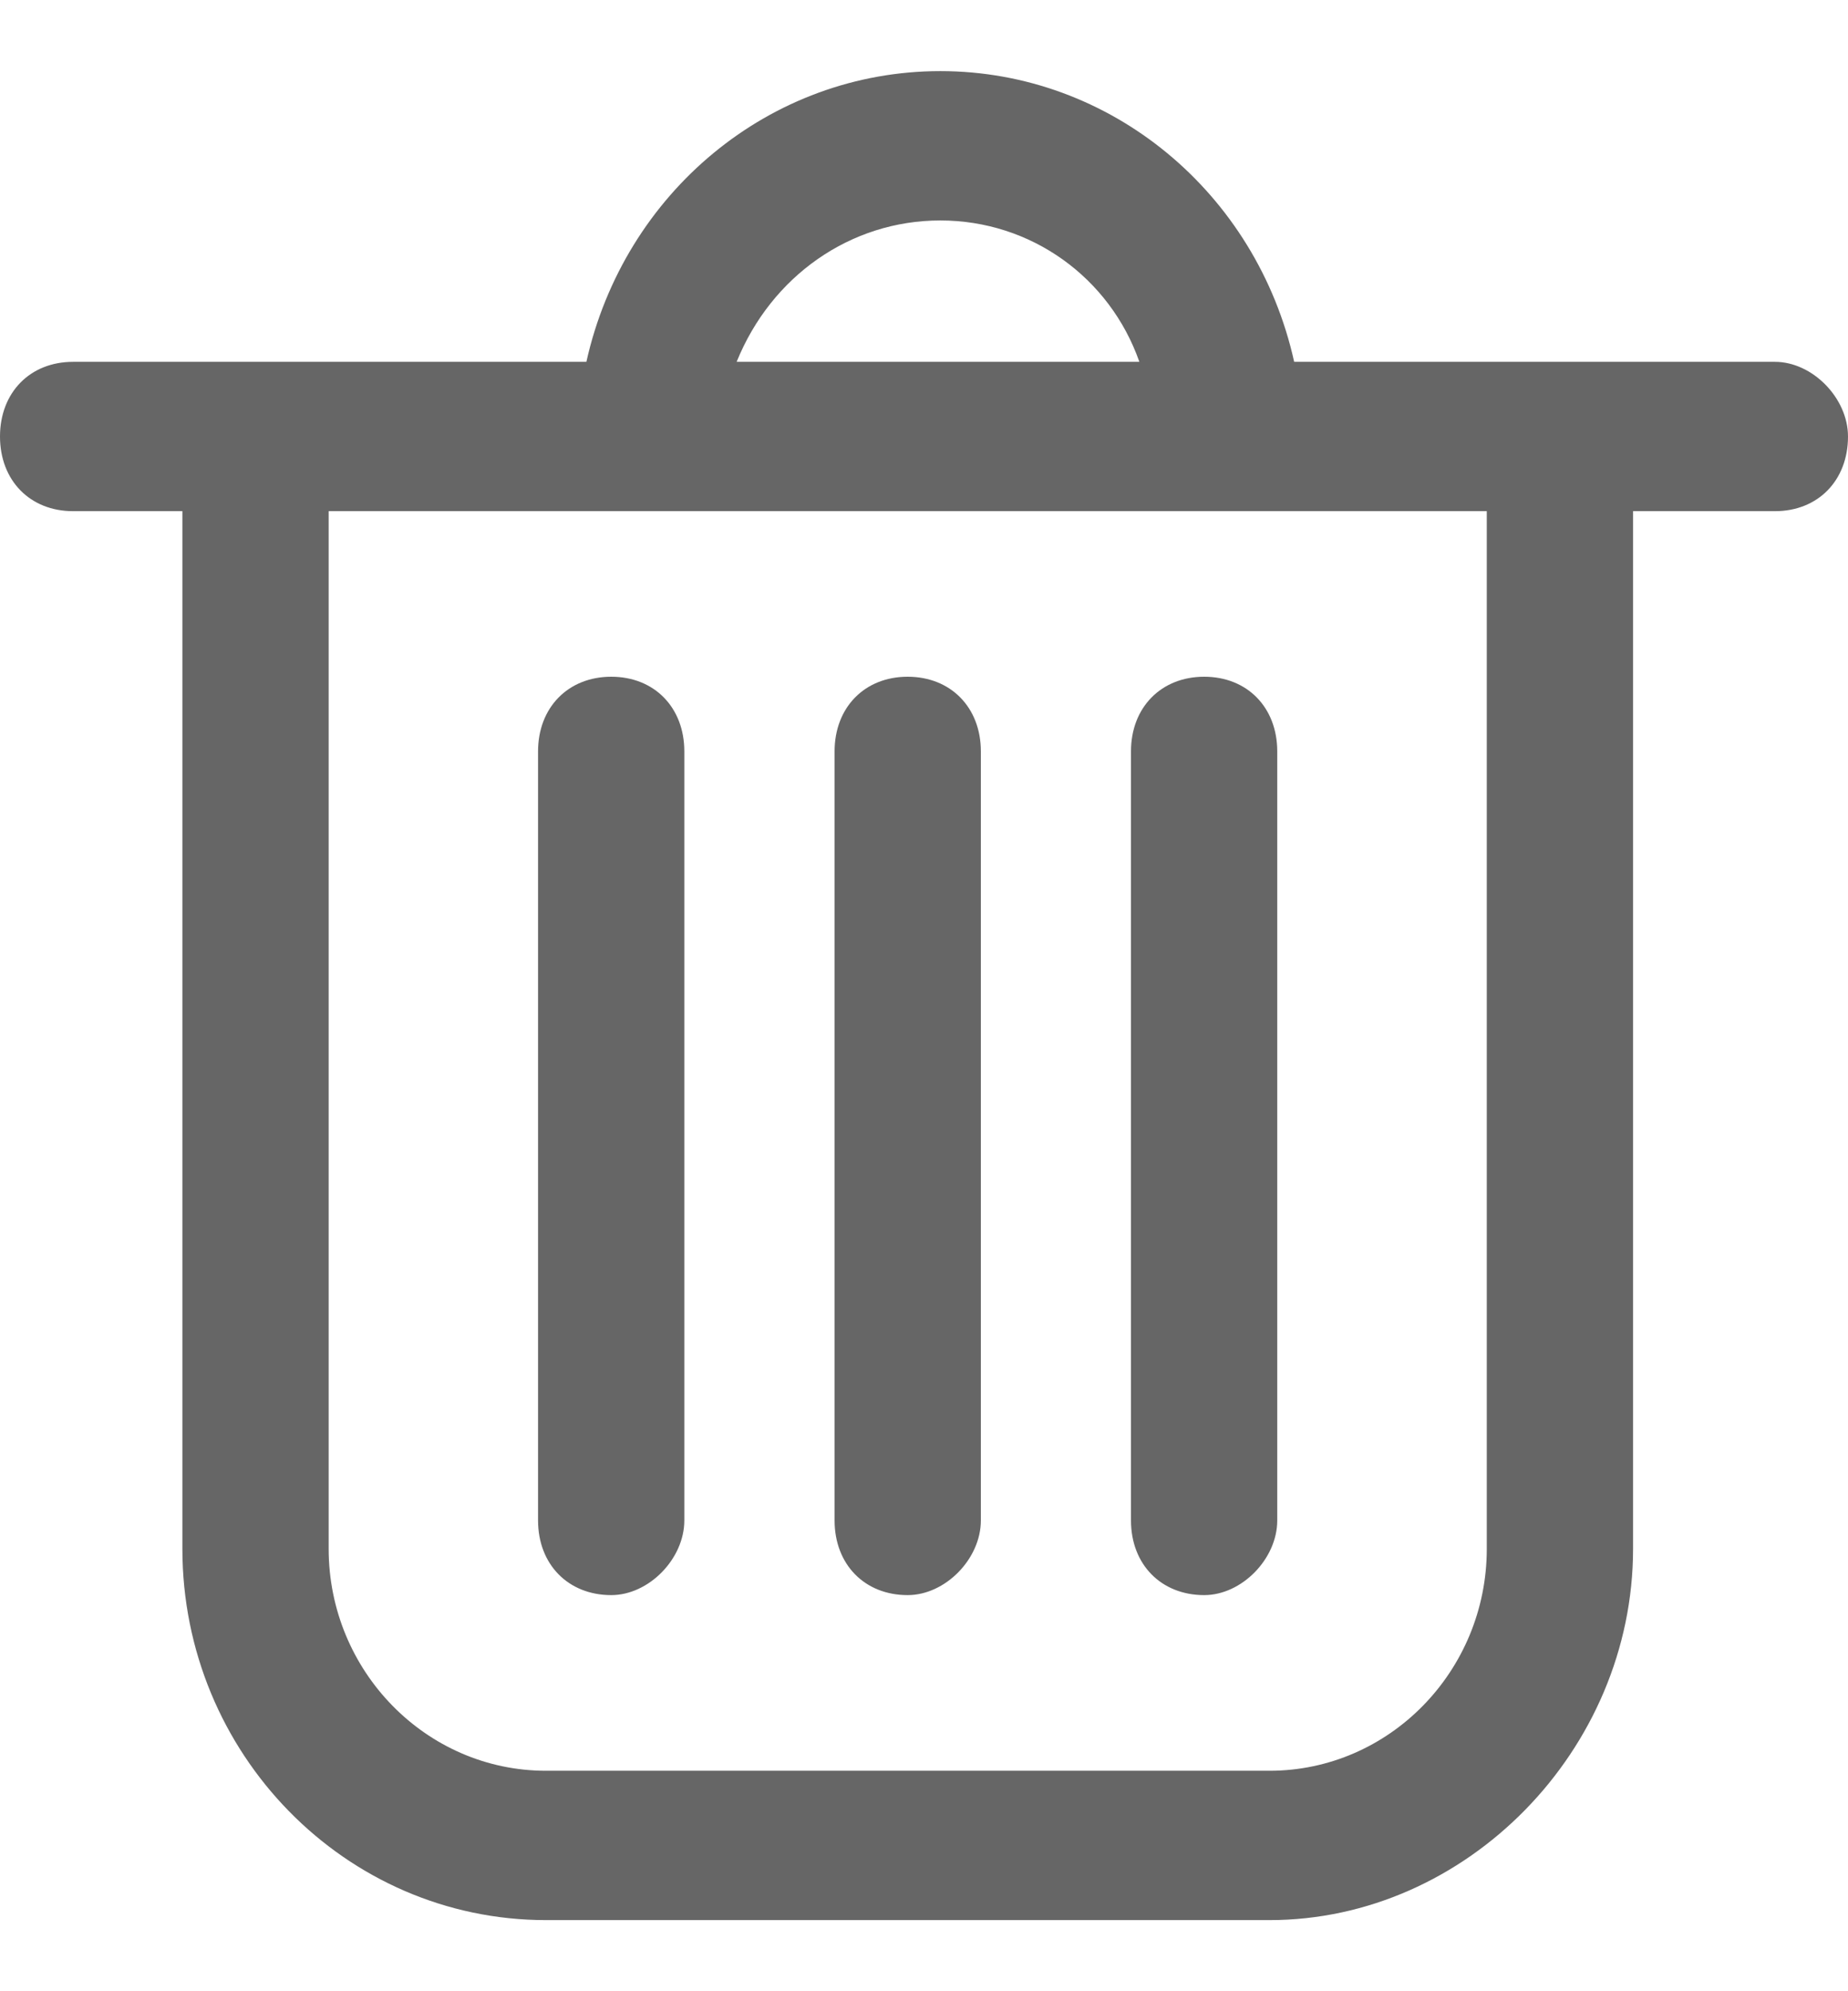 <?xml version="1.0" standalone="no"?><!-- Generator: Adobe Fireworks CS6, Export SVG Extension by Aaron Beall (http://fireworks.abeall.com) . Version: 0.6.1  --><!DOCTYPE svg PUBLIC "-//W3C//DTD SVG 1.1//EN" "http://www.w3.org/Graphics/SVG/1.1/DTD/svg11.dtd"><svg id="Untitled-Page%201" viewBox="0 0 13 14" style="background-color:#ffffff00" version="1.1"	xmlns="http://www.w3.org/2000/svg" xmlns:xlink="http://www.w3.org/1999/xlink" xml:space="preserve"	x="0px" y="0px" width="13px" height="14px">	<g id="Layer%201">		<g>			<path d="M 4.3 11.215 C 4.564 11.215 4.814 10.96 4.814 10.69 L 4.814 5.283 C 4.814 4.974 4.603 4.758 4.3 4.758 C 3.997 4.758 3.785 4.974 3.785 5.283 L 3.785 10.69 C 3.785 10.999 3.997 11.215 4.3 11.215 Z" fill="#666666"/>			<path d="M 12.486 2.544 L 9.104 2.544 C 8.839 1.352 7.811 0.5 6.615 0.5 C 5.418 0.5 4.391 1.352 4.125 2.544 L 0.514 2.544 C 0.211 2.544 0 2.76 0 3.069 C 0 3.378 0.211 3.594 0.514 3.594 L 1.283 3.594 L 1.283 10.889 C 1.283 12.329 2.43 13.5 3.841 13.5 L 8.93 13.5 C 10.316 13.5 11.488 12.304 11.488 10.889 L 11.488 3.594 L 12.142 3.594 L 12.486 3.594 C 12.789 3.594 13 3.378 13 3.069 C 13 2.799 12.75 2.544 12.486 2.544 ZM 6.615 1.55 C 7.253 1.55 7.807 1.951 8.015 2.544 L 5.182 2.544 C 5.425 1.943 5.981 1.55 6.615 1.55 ZM 10.459 10.889 C 10.459 11.749 9.773 12.45 8.93 12.45 L 3.841 12.45 C 2.998 12.45 2.312 11.749 2.312 10.889 L 2.312 3.594 L 10.459 3.594 L 10.459 10.889 Z" fill="#666666"/>			<path d="M 8.471 11.215 C 8.735 11.215 8.985 10.96 8.985 10.69 L 8.985 5.283 C 8.985 4.974 8.774 4.758 8.471 4.758 C 8.168 4.758 7.956 4.974 7.956 5.283 L 7.956 10.69 C 7.956 10.999 8.168 11.215 8.471 11.215 Z" fill="#666666"/>			<path d="M 6.385 11.215 C 6.65 11.215 6.9 10.96 6.9 10.69 L 6.9 5.283 C 6.9 4.974 6.688 4.758 6.385 4.758 C 6.082 4.758 5.871 4.974 5.871 5.283 L 5.871 10.69 C 5.871 10.999 6.082 11.215 6.385 11.215 Z" fill="#666666"/>		</g>	</g></svg>